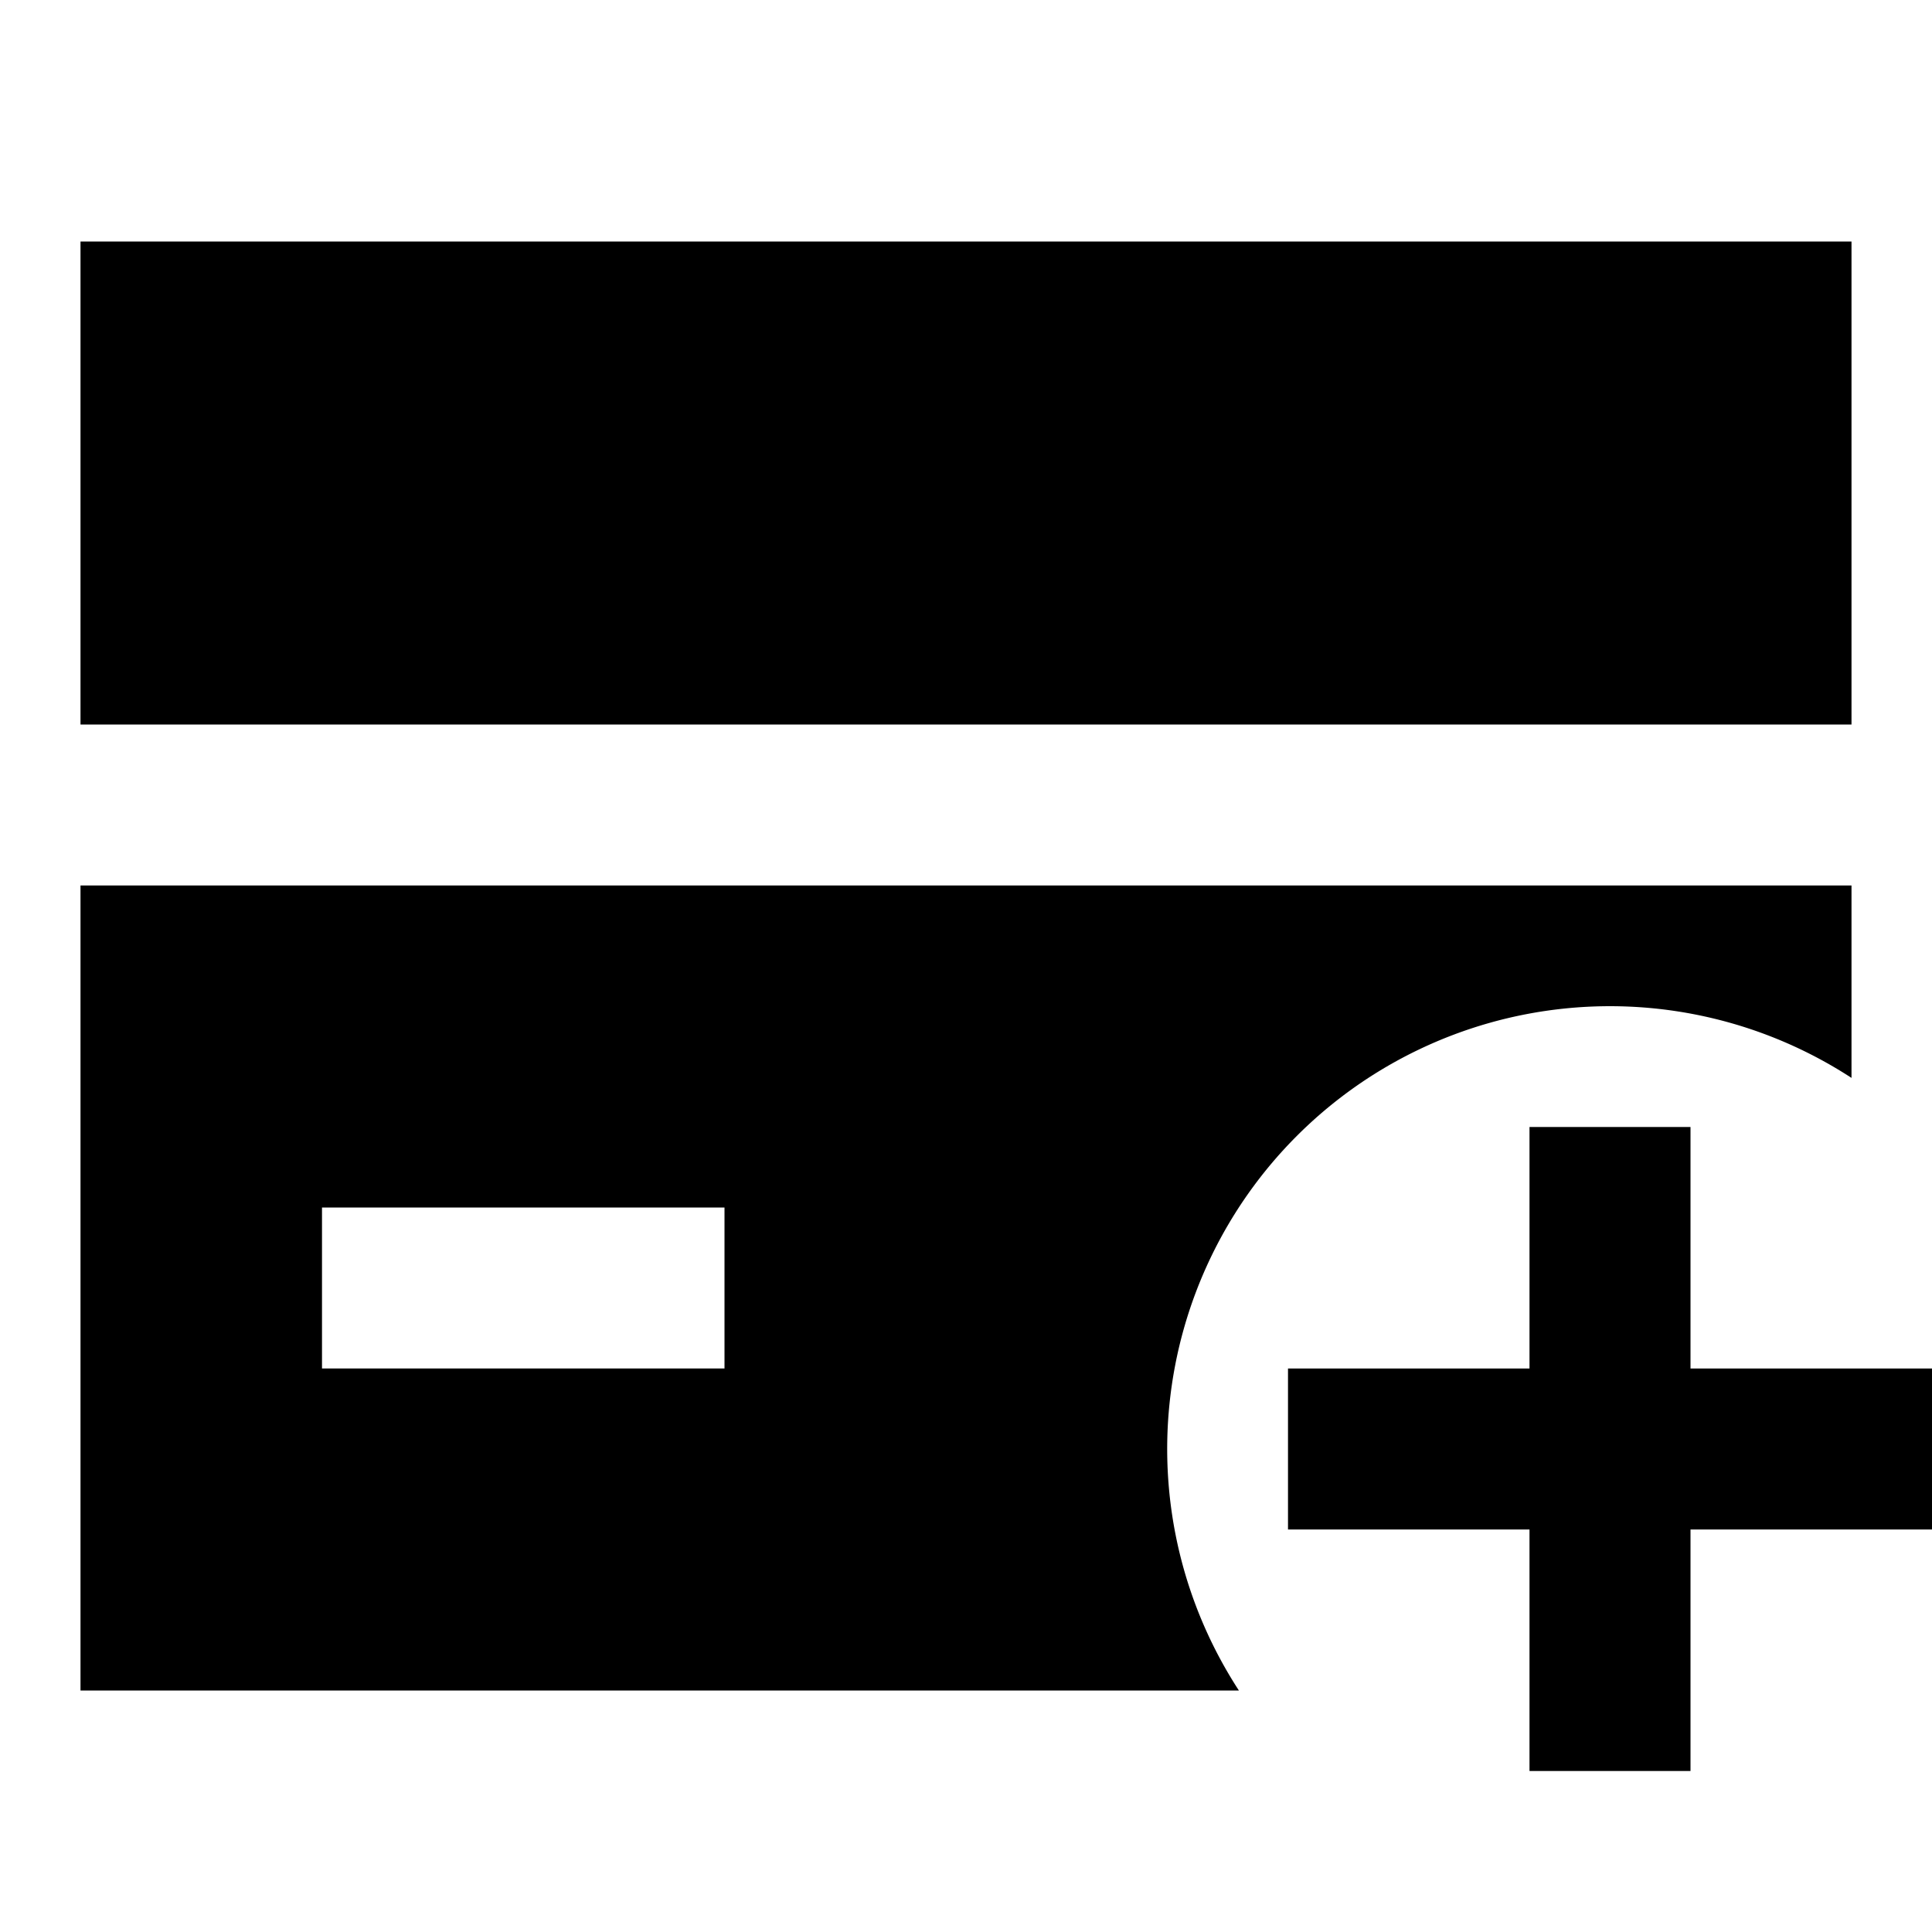 <svg xmlns="http://www.w3.org/2000/svg" xmlns:xlink="http://www.w3.org/1999/xlink" width="24" height="24" viewBox="0 0 24 24"><path fill="currentColor" d="M23 9V3H1v6zm0 2v2.39A5.5 5.5 0 0 0 15.39 21H1V11zM9 17v-2H4v2z"/><path fill="currentColor" d="M21 17v-3h-2v3h-3v2h3v3h2v-3h3v-2z"/></svg>